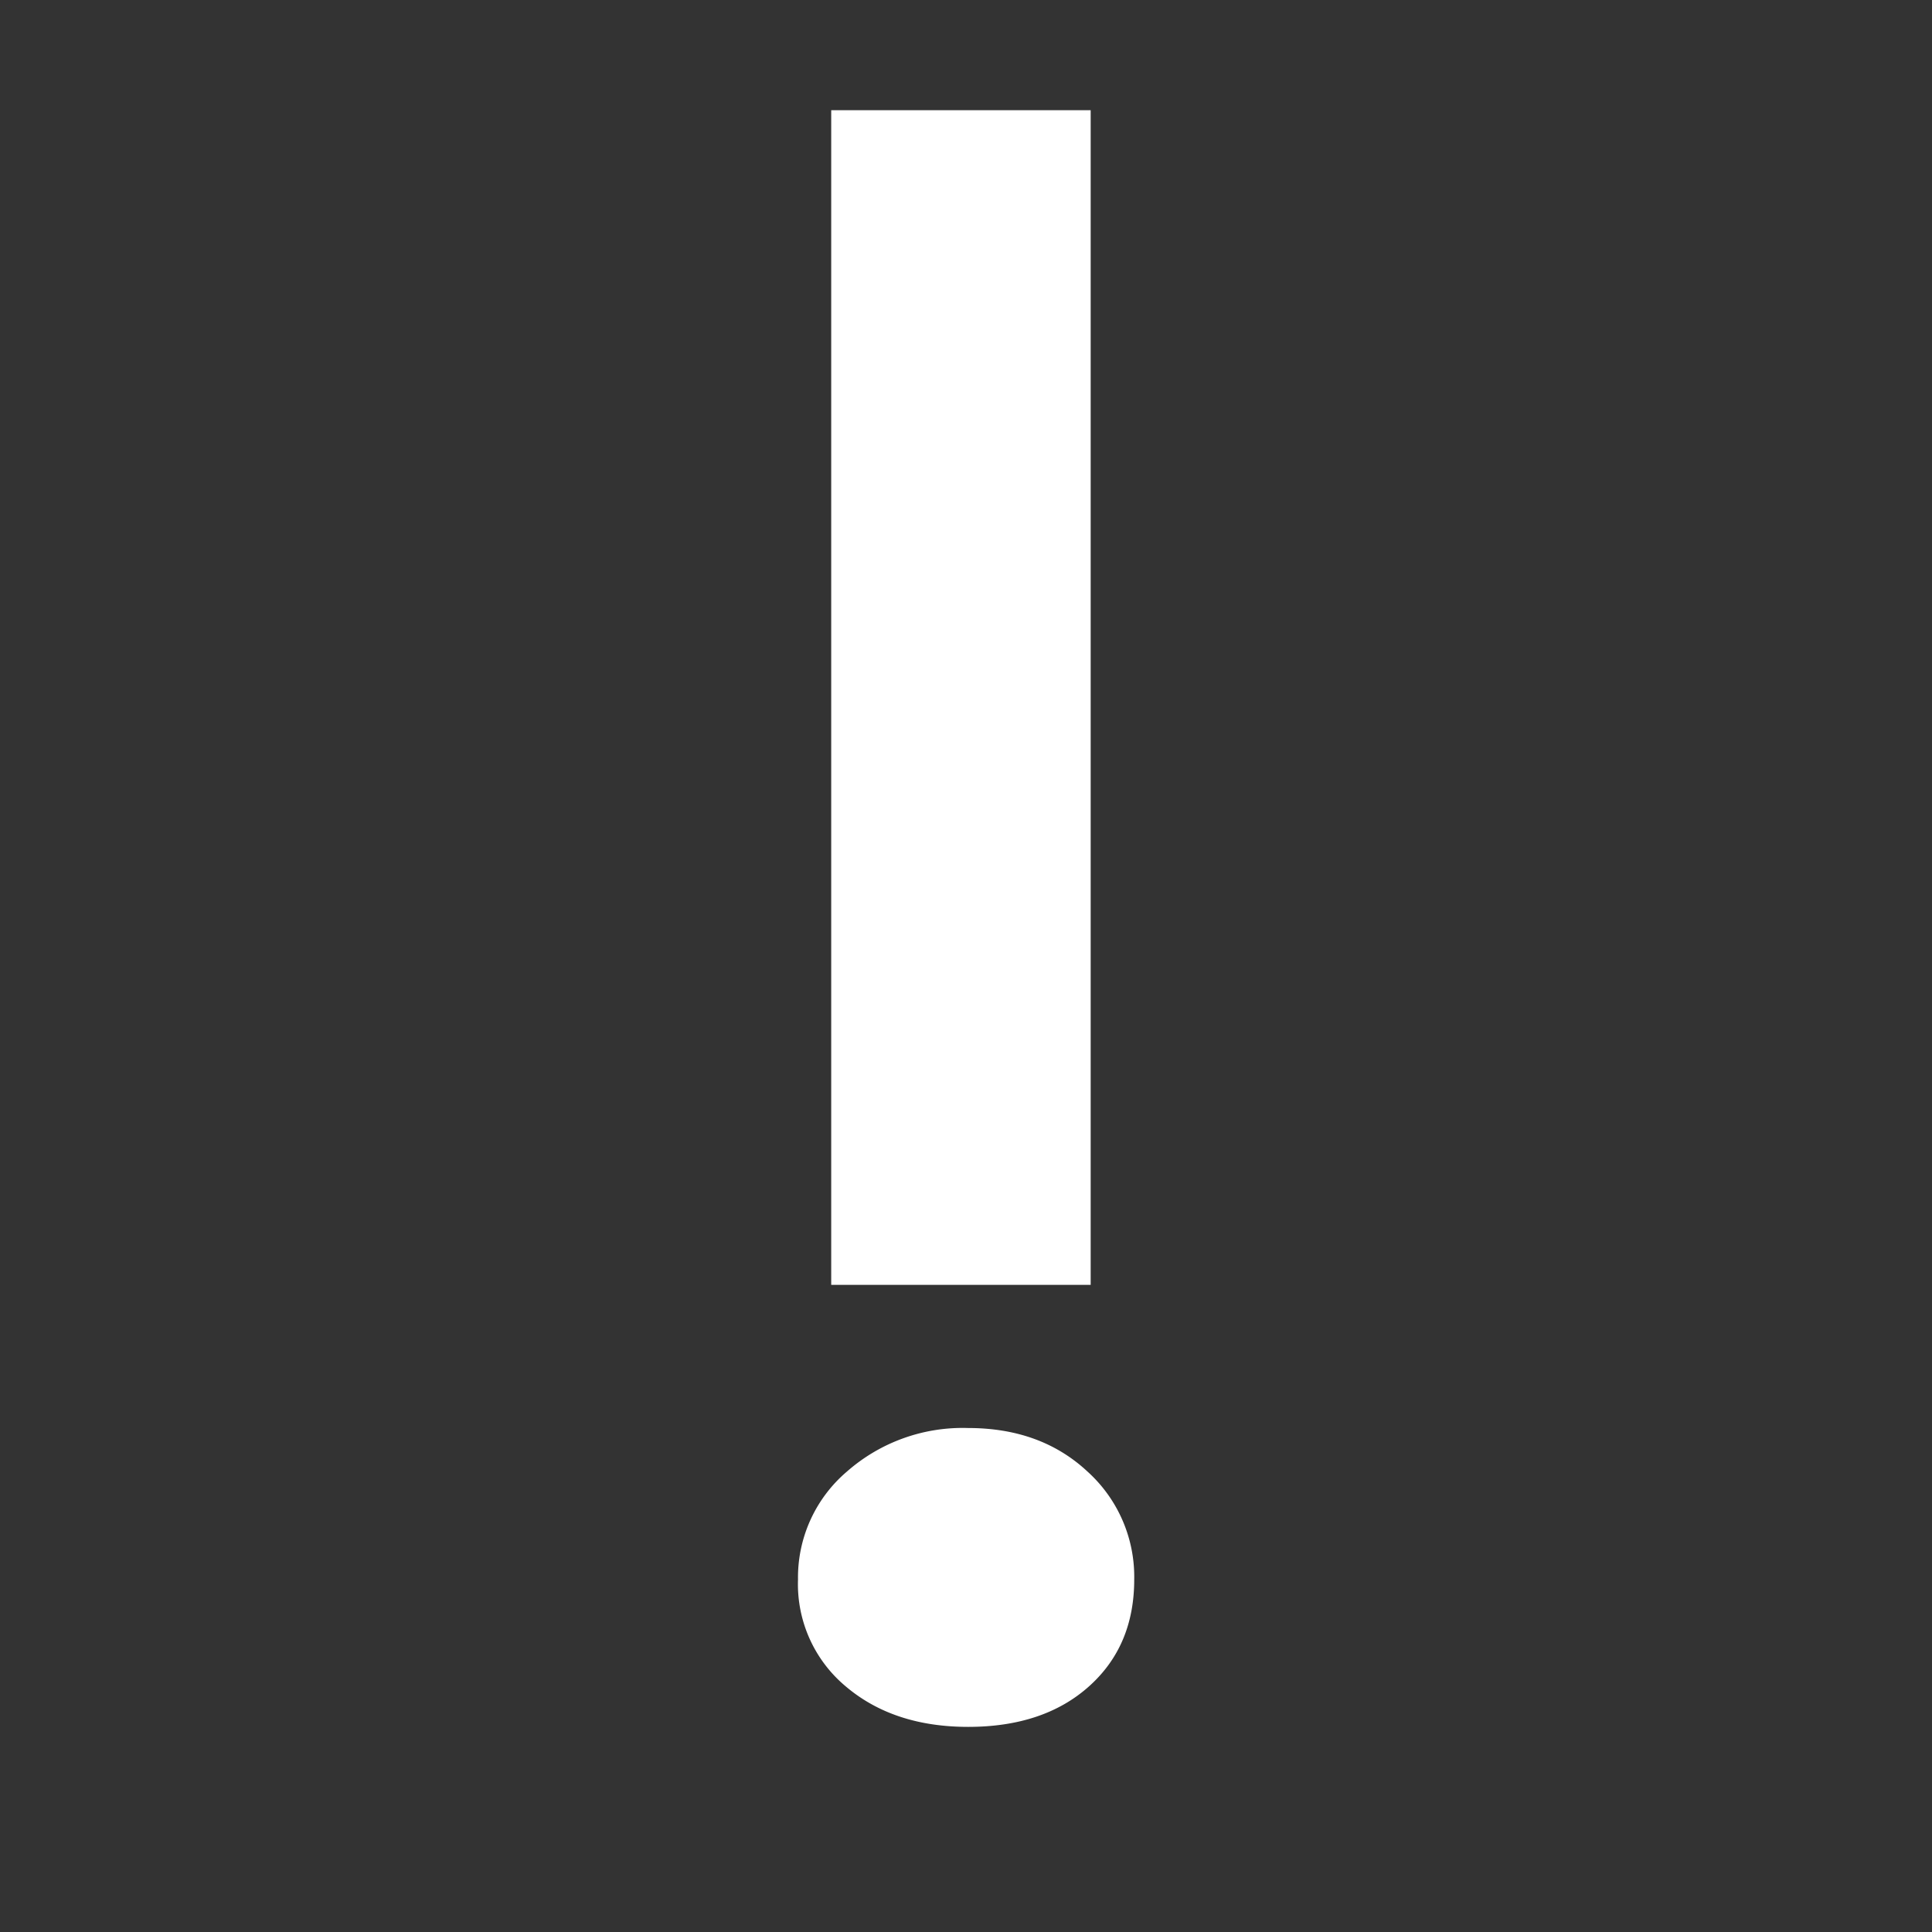 <svg id="Layer_1" data-name="Layer 1" xmlns="http://www.w3.org/2000/svg" viewBox="0 0 256 256"><rect x="0" y="0" width="256" height="256" fill="#333333" stroke="none"/><title>warning-icon</title><path fill="#fff" d="M112.07,223.46a17.64,17.64,0,0,1-6.33-14.16,18.42,18.42,0,0,1,6.47-14.3,23.22,23.22,0,0,1,16.08-5.78q9.63,0,15.82,5.78a18.79,18.79,0,0,1,6.18,14.3q0,8.8-6,14.16t-16,5.36Q118.39,228.82,112.07,223.46ZM144.52,14.6V170.25H110.14V14.6Z"/></svg>
